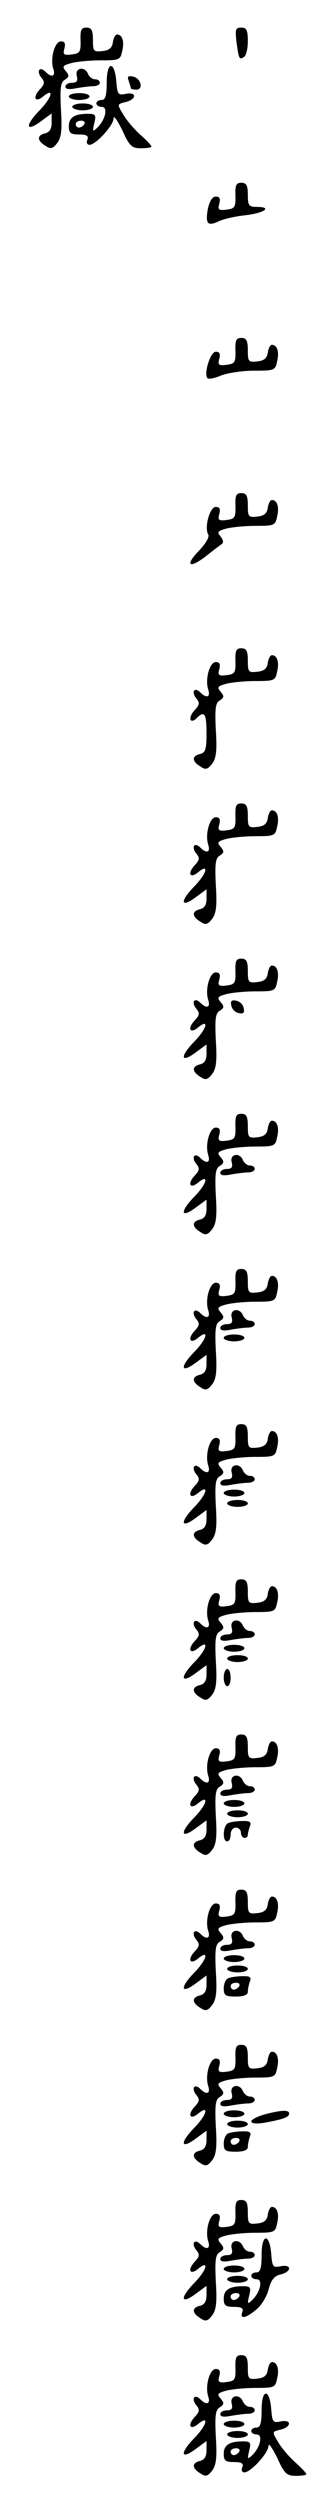 <?xml version="1.0" standalone="no"?>
<!DOCTYPE svg PUBLIC "-//W3C//DTD SVG 20010904//EN"
 "http://www.w3.org/TR/2001/REC-SVG-20010904/DTD/svg10.dtd">
<svg version="1.0" xmlns="http://www.w3.org/2000/svg"
 width="95pt" height="725pt" viewBox="0 0 95 725"
 preserveAspectRatio="xMidYMid meet">
<g transform="translate(0,725) scale(0.1,-0.1)"
fill="#000000" stroke="none">
<path d="M234 7133 c1 -34 -2 -38 -26 -41 -22 -3 -26 0 -21 17 4 15 1 21 -10
21 -18 0 -32 -50 -22 -80 7 -22 -5 -26 -23 -8 -17 17 -27 2 -12 -17 11 -13 10
-19 -5 -35 -21 -23 -13 -39 10 -20 34 28 26 -3 -10 -40 -44 -45 -40 -65 5 -31
l30 22 0 -27 c0 -18 -6 -28 -20 -31 -24 -6 -22 -22 4 -37 13 -9 20 -7 32 9 12
15 15 38 11 98 -3 63 -1 79 12 86 12 8 13 12 2 25 -11 13 -9 16 16 23 15 4 54
8 85 8 54 0 58 1 63 27 7 28 0 48 -15 48 -5 0 -10 -10 -12 -22 -2 -17 -11 -24
-30 -26 -26 -3 -28 -1 -28 32 0 28 -4 36 -19 36 -15 0 -18 -7 -17 -37z"/>
<path d="M687 7128 c7 -50 8 -52 22 -43 6 3 11 24 11 46 0 32 -4 39 -19 39
-17 0 -18 -5 -14 -42z"/>
<path d="M310 7011 c0 -39 -4 -51 -15 -51 -8 0 -15 -4 -15 -10 0 -5 7 -10 16
-10 18 0 11 -36 -13 -60 -14 -13 -15 -12 -9 13 6 24 3 27 -18 27 -40 0 -56
-11 -56 -36 0 -20 5 -24 30 -24 22 0 28 -4 24 -15 -4 -8 -1 -15 6 -15 18 0 70
56 70 77 0 10 11 -6 25 -34 21 -47 28 -53 55 -53 16 0 30 2 30 5 0 3 -15 19
-32 34 -18 16 -41 43 -50 59 -18 30 -18 30 7 36 32 8 33 30 1 24 -23 -5 -25
-2 -28 35 -5 62 -28 60 -28 -2z m-65 -121 c-3 -5 -10 -10 -16 -10 -5 0 -9 5
-9 10 0 6 7 10 16 10 8 0 12 -4 9 -10z"/>
<path d="M223 7030 c4 -15 0 -20 -14 -20 -10 0 -19 -5 -19 -11 0 -8 11 -9 31
-5 17 3 40 6 50 6 11 0 19 5 19 10 0 6 -6 10 -14 10 -8 0 -16 7 -20 15 -9 24
-39 19 -33 -5z"/>
<path d="M374 7015 c3 -9 6 -19 6 -21 0 -2 7 -4 16 -4 22 0 13 34 -10 38 -14
3 -17 0 -12 -13z"/>
<path d="M200 6970 c0 -5 14 -10 30 -10 17 0 30 5 30 10 0 6 -13 10 -30 10
-16 0 -30 -4 -30 -10z"/>
<path d="M210 6940 c0 -5 14 -10 30 -10 17 0 30 5 30 10 0 6 -13 10 -30 10
-16 0 -30 -4 -30 -10z"/>
<path d="M684 6683 c1 -34 -2 -38 -26 -41 -22 -3 -26 0 -21 17 4 15 1 21 -10
21 -10 0 -18 -13 -23 -35 -8 -44 -1 -52 31 -37 14 7 50 15 80 18 55 7 77 24
30 24 -22 0 -25 4 -25 35 0 27 -4 35 -19 35 -15 0 -18 -7 -17 -37z"/>
<path d="M684 6233 c1 -34 -2 -38 -26 -41 -22 -3 -26 0 -21 17 4 15 1 21 -10
21 -16 0 -36 -65 -24 -77 4 -3 21 0 39 8 18 7 61 14 95 14 60 0 63 1 68 27 7
28 0 48 -15 48 -5 0 -10 -10 -12 -22 -2 -17 -11 -24 -30 -26 -26 -3 -28 -1
-28 32 0 28 -4 36 -19 36 -15 0 -18 -7 -17 -37z"/>
<path d="M684 5783 c1 -34 -2 -38 -26 -41 -22 -3 -26 0 -21 17 4 15 1 21 -10
21 -18 0 -34 -61 -22 -80 4 -7 -7 -26 -26 -46 -42 -43 -31 -55 18 -18 20 16
41 32 47 36 6 4 5 12 -3 22 -11 13 -9 16 16 23 15 4 54 8 85 8 54 0 58 1 63
27 7 28 0 48 -15 48 -5 0 -10 -10 -12 -22 -2 -17 -11 -24 -30 -26 -26 -3 -28
-1 -28 32 0 28 -4 36 -19 36 -15 0 -18 -7 -17 -37z"/>
<path d="M684 5333 c1 -34 -2 -38 -26 -41 -22 -3 -26 0 -21 17 4 15 1 21 -10
21 -18 0 -32 -50 -22 -80 7 -22 -5 -26 -23 -8 -17 17 -27 2 -12 -17 11 -13 10
-19 -5 -35 -20 -22 -13 -42 7 -22 22 22 28 12 28 -44 0 -48 -3 -57 -20 -61
-24 -6 -22 -22 4 -37 13 -9 20 -7 32 9 12 15 15 38 11 98 -3 63 -1 79 12 86
12 8 13 12 2 25 -11 13 -9 16 16 23 15 4 54 8 85 8 54 0 58 1 63 27 7 28 0 48
-15 48 -5 0 -10 -10 -12 -22 -2 -17 -11 -24 -30 -26 -26 -3 -28 -1 -28 32 0
28 -4 36 -19 36 -15 0 -18 -7 -17 -37z"/>
<path d="M684 4883 c1 -34 -2 -38 -26 -41 -22 -3 -26 0 -21 17 4 15 1 21 -10
21 -18 0 -32 -50 -22 -80 7 -22 -5 -26 -23 -8 -17 17 -27 2 -12 -17 11 -13 10
-19 -5 -35 -21 -23 -13 -39 10 -20 34 28 26 -3 -10 -40 -44 -45 -40 -65 5 -31
l30 22 0 -27 c0 -18 -6 -28 -20 -31 -24 -6 -22 -22 4 -37 13 -9 20 -7 32 9 12
15 15 38 11 98 -3 63 -1 79 12 86 12 8 13 12 2 25 -11 13 -9 16 16 23 15 4 54
8 85 8 54 0 58 1 63 27 7 28 0 48 -15 48 -5 0 -10 -10 -12 -22 -2 -17 -11 -24
-30 -26 -26 -3 -28 -1 -28 32 0 28 -4 36 -19 36 -15 0 -18 -7 -17 -37z"/>
<path d="M684 4433 c1 -34 -2 -38 -26 -41 -22 -3 -26 0 -21 17 4 15 1 21 -10
21 -18 0 -32 -50 -22 -80 7 -22 -5 -26 -23 -8 -17 17 -27 2 -12 -17 11 -13 10
-19 -5 -35 -21 -23 -13 -39 10 -20 34 28 26 -3 -10 -40 -44 -45 -40 -65 5 -31
l30 22 0 -27 c0 -18 -6 -28 -20 -31 -24 -6 -22 -22 4 -37 13 -9 20 -7 32 9 12
15 15 38 11 98 -3 63 -1 79 12 86 12 8 13 12 2 25 -11 13 -9 16 16 23 15 4 54
8 85 8 54 0 58 1 63 27 7 28 0 48 -15 48 -5 0 -10 -10 -12 -22 -2 -17 -11 -24
-30 -26 -26 -3 -28 -1 -28 32 0 28 -4 36 -19 36 -15 0 -18 -7 -17 -37z"/>
<path d="M672 4334 c2 -11 11 -20 22 -22 13 -3 17 1 14 14 -2 11 -11 20 -22
22 -13 3 -17 -1 -14 -14z"/>
<path d="M684 3983 c1 -34 -2 -38 -26 -41 -22 -3 -26 0 -21 17 4 15 1 21 -10
21 -18 0 -32 -50 -22 -80 7 -22 -5 -26 -23 -8 -17 17 -27 2 -12 -17 11 -13 10
-19 -5 -35 -21 -23 -13 -39 10 -20 34 28 26 -3 -10 -40 -44 -45 -40 -65 5 -31
l30 22 0 -27 c0 -18 -6 -28 -20 -31 -24 -6 -22 -22 4 -37 13 -9 20 -7 32 9 12
15 15 38 11 98 -3 63 -1 79 12 86 12 8 13 12 2 25 -11 13 -9 16 16 23 15 4 54
8 85 8 54 0 58 1 63 27 7 28 0 48 -15 48 -5 0 -10 -10 -12 -22 -2 -17 -11 -24
-30 -26 -26 -3 -28 -1 -28 32 0 28 -4 36 -19 36 -15 0 -18 -7 -17 -37z"/>
<path d="M673 3880 c4 -15 0 -20 -14 -20 -10 0 -19 -5 -19 -11 0 -8 11 -9 31
-5 17 3 40 6 50 6 11 0 19 5 19 10 0 6 -6 10 -14 10 -8 0 -16 7 -20 15 -9 24
-39 19 -33 -5z"/>
<path d="M684 3533 c1 -34 -2 -38 -26 -41 -22 -3 -26 0 -21 17 4 15 1 21 -10
21 -18 0 -32 -50 -22 -80 7 -22 -5 -26 -23 -8 -17 17 -27 2 -12 -17 11 -13 10
-19 -5 -35 -21 -23 -13 -39 10 -20 34 28 26 -3 -10 -40 -44 -45 -40 -65 5 -31
l30 22 0 -27 c0 -18 -6 -28 -20 -31 -24 -6 -22 -22 4 -37 13 -9 20 -7 32 9 12
15 15 38 11 98 -3 63 -1 79 12 86 12 8 13 12 2 25 -11 13 -9 16 16 23 15 4 54
8 85 8 54 0 58 1 63 27 7 28 0 48 -15 48 -5 0 -10 -10 -12 -22 -2 -17 -11 -24
-30 -26 -26 -3 -28 -1 -28 32 0 28 -4 36 -19 36 -15 0 -18 -7 -17 -37z"/>
<path d="M673 3430 c4 -15 0 -20 -14 -20 -10 0 -19 -5 -19 -11 0 -8 11 -9 31
-5 17 3 40 6 50 6 11 0 19 5 19 10 0 6 -6 10 -14 10 -8 0 -16 7 -20 15 -9 24
-39 19 -33 -5z"/>
<path d="M650 3370 c0 -5 14 -10 30 -10 17 0 30 5 30 10 0 6 -13 10 -30 10
-16 0 -30 -4 -30 -10z"/>
<path d="M684 3083 c1 -34 -2 -38 -26 -41 -22 -3 -26 0 -21 17 4 15 1 21 -10
21 -18 0 -32 -50 -22 -80 7 -22 -5 -26 -23 -8 -17 17 -27 2 -12 -17 11 -13 10
-19 -5 -35 -21 -23 -13 -39 10 -20 34 28 26 -3 -10 -40 -44 -45 -40 -65 5 -31
l30 22 0 -27 c0 -18 -6 -28 -20 -31 -24 -6 -22 -22 4 -37 13 -9 20 -7 32 9 12
15 15 38 11 98 -3 63 -1 79 12 86 12 8 13 12 2 25 -11 13 -9 16 16 23 15 4 54
8 85 8 54 0 58 1 63 27 7 28 0 48 -15 48 -5 0 -10 -10 -12 -22 -2 -17 -11 -24
-30 -26 -26 -3 -28 -1 -28 32 0 28 -4 36 -19 36 -15 0 -18 -7 -17 -37z"/>
<path d="M673 2980 c4 -15 0 -20 -14 -20 -10 0 -19 -5 -19 -11 0 -8 11 -9 31
-5 17 3 40 6 50 6 11 0 19 5 19 10 0 6 -6 10 -14 10 -8 0 -16 7 -20 15 -9 24
-39 19 -33 -5z"/>
<path d="M650 2920 c0 -5 14 -10 30 -10 17 0 30 5 30 10 0 6 -13 10 -30 10
-16 0 -30 -4 -30 -10z"/>
<path d="M660 2890 c0 -5 14 -10 30 -10 17 0 30 5 30 10 0 6 -13 10 -30 10
-16 0 -30 -4 -30 -10z"/>
<path d="M684 2633 c1 -34 -2 -38 -26 -41 -22 -3 -26 0 -21 17 4 15 1 21 -10
21 -18 0 -32 -50 -22 -80 7 -22 -5 -26 -23 -8 -17 17 -27 2 -12 -17 11 -13 10
-19 -5 -35 -21 -23 -13 -39 10 -20 34 28 26 -3 -10 -40 -44 -45 -40 -65 5 -31
l30 22 0 -27 c0 -18 -6 -28 -20 -31 -24 -6 -22 -22 4 -37 13 -9 20 -7 32 9 12
15 15 38 11 98 -3 63 -1 79 12 86 12 8 13 12 2 25 -11 13 -9 16 16 23 15 4 54
8 85 8 54 0 58 1 63 27 7 28 0 48 -15 48 -5 0 -10 -10 -12 -22 -2 -17 -11 -24
-30 -26 -26 -3 -28 -1 -28 32 0 28 -4 36 -19 36 -15 0 -18 -7 -17 -37z"/>
<path d="M673 2530 c4 -15 0 -20 -14 -20 -10 0 -19 -5 -19 -11 0 -8 11 -9 31
-5 17 3 40 6 50 6 11 0 19 5 19 10 0 6 -6 10 -14 10 -8 0 -16 7 -20 15 -9 24
-39 19 -33 -5z"/>
<path d="M650 2470 c0 -5 14 -10 30 -10 17 0 30 5 30 10 0 6 -13 10 -30 10
-16 0 -30 -4 -30 -10z"/>
<path d="M660 2440 c0 -5 14 -10 30 -10 17 0 30 5 30 10 0 6 -13 10 -30 10
-16 0 -30 -4 -30 -10z"/>
<path d="M650 2385 c0 -14 5 -25 10 -25 6 0 10 11 10 25 0 14 -4 25 -10 25 -5
0 -10 -11 -10 -25z"/>
<path d="M684 2183 c1 -34 -2 -38 -26 -41 -22 -3 -26 0 -21 17 4 15 1 21 -10
21 -18 0 -32 -50 -22 -80 7 -22 -5 -26 -23 -8 -17 17 -27 2 -12 -17 11 -13 10
-19 -5 -35 -21 -23 -13 -39 10 -20 34 28 26 -3 -10 -40 -44 -45 -40 -65 5 -31
l30 22 0 -27 c0 -18 -6 -28 -20 -31 -24 -6 -22 -22 4 -37 13 -9 20 -7 32 9 12
15 15 38 11 98 -3 63 -1 79 12 86 12 8 13 12 2 25 -11 13 -9 16 16 23 15 4 54
8 85 8 54 0 58 1 63 27 7 28 0 48 -15 48 -5 0 -10 -10 -12 -22 -2 -17 -11 -24
-30 -26 -26 -3 -28 -1 -28 32 0 28 -4 36 -19 36 -15 0 -18 -7 -17 -37z"/>
<path d="M673 2080 c4 -15 0 -20 -14 -20 -10 0 -19 -5 -19 -11 0 -8 11 -9 31
-5 17 3 40 6 50 6 11 0 19 5 19 10 0 6 -6 10 -14 10 -8 0 -16 7 -20 15 -9 24
-39 19 -33 -5z"/>
<path d="M650 2020 c0 -5 14 -10 30 -10 17 0 30 5 30 10 0 6 -13 10 -30 10
-16 0 -30 -4 -30 -10z"/>
<path d="M660 1990 c0 -5 14 -10 30 -10 17 0 30 5 30 10 0 6 -13 10 -30 10
-16 0 -30 -4 -30 -10z"/>
<path d="M663 1963 c-15 -6 -18 -53 -3 -53 6 0 10 9 10 20 0 11 7 20 15 20 8
0 15 -7 15 -15 0 -8 5 -15 10 -15 6 0 10 4 10 9 0 5 3 16 6 25 5 12 0 16 -22
15 -16 0 -35 -3 -41 -6z"/>
<path d="M684 1733 c1 -34 -2 -38 -26 -41 -22 -3 -26 0 -21 17 4 15 1 21 -10
21 -18 0 -32 -50 -22 -80 7 -22 -5 -26 -23 -8 -17 17 -27 2 -12 -17 11 -13 10
-19 -5 -35 -21 -23 -13 -39 10 -20 34 28 26 -3 -10 -40 -44 -45 -40 -65 5 -31
l30 22 0 -27 c0 -18 -6 -28 -20 -31 -24 -6 -22 -22 4 -37 13 -9 20 -7 32 9 12
15 15 38 11 98 -3 63 -1 79 12 86 12 8 13 12 2 25 -11 13 -9 16 16 23 15 4 54
8 85 8 54 0 58 1 63 27 7 28 0 48 -15 48 -5 0 -10 -10 -12 -22 -2 -17 -11 -24
-30 -26 -26 -3 -28 -1 -28 32 0 28 -4 36 -19 36 -15 0 -18 -7 -17 -37z"/>
<path d="M673 1630 c4 -15 0 -20 -14 -20 -10 0 -19 -5 -19 -11 0 -8 11 -9 31
-5 17 3 40 6 50 6 11 0 19 5 19 10 0 6 -6 10 -14 10 -8 0 -16 7 -20 15 -9 24
-39 19 -33 -5z"/>
<path d="M650 1570 c0 -5 14 -10 30 -10 17 0 30 5 30 10 0 6 -13 10 -30 10
-16 0 -30 -4 -30 -10z"/>
<path d="M660 1540 c0 -5 14 -10 30 -10 17 0 30 5 30 10 0 6 -13 10 -30 10
-16 0 -30 -4 -30 -10z"/>
<path d="M663 1513 c-7 -2 -13 -16 -13 -29 0 -21 5 -24 35 -24 24 0 35 5 35
14 0 8 3 21 6 30 5 12 0 16 -22 15 -16 0 -35 -3 -41 -6z m32 -23 c-3 -5 -10
-10 -16 -10 -5 0 -9 5 -9 10 0 6 7 10 16 10 8 0 12 -4 9 -10z"/>
<path d="M684 1283 c1 -34 -2 -38 -26 -41 -22 -3 -26 0 -21 17 4 15 1 21 -10
21 -18 0 -32 -50 -22 -80 7 -22 -5 -26 -23 -8 -17 17 -27 2 -12 -17 11 -13 10
-19 -5 -35 -21 -23 -13 -39 10 -20 34 28 26 -3 -10 -40 -44 -45 -40 -65 5 -31
l30 22 0 -27 c0 -18 -6 -28 -20 -31 -24 -6 -22 -22 4 -37 13 -9 20 -7 32 9 12
15 15 38 11 98 -3 63 -1 79 12 86 12 8 13 12 2 25 -11 13 -9 16 16 23 15 4 54
8 85 8 54 0 58 1 63 27 7 28 0 48 -15 48 -5 0 -10 -10 -12 -22 -2 -17 -11 -24
-30 -26 -26 -3 -28 -1 -28 32 0 28 -4 36 -19 36 -15 0 -18 -7 -17 -37z"/>
<path d="M673 1180 c4 -15 0 -20 -14 -20 -10 0 -19 -5 -19 -11 0 -8 11 -9 31
-5 17 3 40 6 50 6 11 0 19 5 19 10 0 6 -6 10 -14 10 -8 0 -16 7 -20 15 -9 24
-39 19 -33 -5z"/>
<path d="M650 1120 c0 -5 14 -10 30 -10 17 0 30 5 30 10 0 6 -13 10 -30 10
-16 0 -30 -4 -30 -10z"/>
<path d="M768 1118 c-21 -6 -38 -15 -38 -20 0 -6 14 -8 38 -4 55 10 72 16 72
27 0 11 -23 10 -72 -3z"/>
<path d="M660 1090 c0 -5 14 -10 30 -10 17 0 30 5 30 10 0 6 -13 10 -30 10
-16 0 -30 -4 -30 -10z"/>
<path d="M663 1063 c-7 -2 -13 -16 -13 -29 0 -21 5 -24 35 -24 24 0 35 5 35
14 0 8 3 21 6 30 5 12 0 16 -22 15 -16 0 -35 -3 -41 -6z m32 -23 c-3 -5 -10
-10 -16 -10 -5 0 -9 5 -9 10 0 6 7 10 16 10 8 0 12 -4 9 -10z"/>
<path d="M684 833 c1 -34 -2 -38 -26 -41 -22 -3 -26 0 -21 17 4 15 1 21 -10
21 -18 0 -32 -50 -22 -80 7 -22 -5 -26 -23 -8 -17 17 -27 2 -12 -17 11 -13 10
-19 -5 -35 -21 -23 -13 -39 10 -20 34 28 26 -3 -10 -40 -44 -45 -40 -65 5 -31
l30 22 0 -27 c0 -18 -6 -28 -20 -31 -24 -6 -22 -22 4 -37 13 -9 20 -7 32 9 12
15 15 38 11 98 -3 63 -1 79 12 86 12 8 13 12 2 25 -11 13 -9 16 16 23 15 4 54
8 85 8 54 0 58 1 63 27 7 28 0 48 -15 48 -5 0 -10 -10 -12 -22 -2 -17 -11 -24
-30 -26 -26 -3 -28 -1 -28 32 0 28 -4 36 -19 36 -15 0 -18 -7 -17 -37z"/>
<path d="M760 711 c0 -39 -4 -51 -15 -51 -8 0 -15 -4 -15 -10 0 -5 7 -10 16
-10 18 0 11 -36 -13 -60 -14 -13 -15 -12 -9 13 6 24 3 27 -18 27 -40 0 -56
-11 -56 -36 0 -20 5 -24 30 -24 22 0 28 -4 24 -15 -8 -21 9 -19 39 6 15 11 31
37 37 58 7 29 17 41 35 45 33 8 33 30 1 24 -23 -5 -25 -2 -28 35 -5 62 -28 60
-28 -2z m-65 -121 c-3 -5 -10 -10 -16 -10 -5 0 -9 5 -9 10 0 6 7 10 16 10 8 0
12 -4 9 -10z"/>
<path d="M673 730 c4 -15 0 -20 -14 -20 -10 0 -19 -5 -19 -11 0 -8 11 -9 31
-5 17 3 40 6 50 6 11 0 19 5 19 10 0 6 -6 10 -14 10 -8 0 -16 7 -20 15 -9 24
-39 19 -33 -5z"/>
<path d="M650 670 c0 -5 14 -10 30 -10 17 0 30 5 30 10 0 6 -13 10 -30 10 -16
0 -30 -4 -30 -10z"/>
<path d="M660 640 c0 -5 14 -10 30 -10 17 0 30 5 30 10 0 6 -13 10 -30 10 -16
0 -30 -4 -30 -10z"/>
<path d="M684 383 c1 -34 -2 -38 -26 -41 -22 -3 -26 0 -21 17 4 15 1 21 -10
21 -18 0 -32 -50 -22 -80 7 -22 -5 -26 -23 -8 -17 17 -27 2 -12 -17 11 -13 10
-19 -5 -35 -21 -23 -13 -39 10 -20 34 28 26 -3 -10 -40 -44 -45 -40 -65 5 -31
l30 22 0 -27 c0 -18 -6 -28 -20 -31 -24 -6 -22 -22 4 -37 13 -9 20 -7 32 9 12
15 15 38 11 98 -3 63 -1 79 12 86 12 8 13 12 2 25 -11 13 -9 16 16 23 15 4 54
8 85 8 54 0 58 1 63 27 7 28 0 48 -15 48 -5 0 -10 -10 -12 -22 -2 -17 -11 -24
-30 -26 -26 -3 -28 -1 -28 32 0 28 -4 36 -19 36 -15 0 -18 -7 -17 -37z"/>
<path d="M760 261 c0 -39 -4 -51 -15 -51 -8 0 -15 -4 -15 -10 0 -5 7 -10 16
-10 18 0 11 -36 -13 -60 -14 -13 -15 -12 -9 13 6 24 3 27 -18 27 -40 0 -56
-11 -56 -36 0 -20 5 -24 30 -24 22 0 28 -4 24 -15 -4 -8 -1 -15 6 -15 18 0 70
56 70 77 0 10 11 -6 25 -34 21 -47 28 -53 55 -53 16 0 30 2 30 5 0 3 -15 19
-32 34 -18 16 -41 43 -50 59 -18 30 -18 30 7 36 32 8 33 30 1 24 -23 -5 -25
-2 -28 35 -5 62 -28 60 -28 -2z m-65 -121 c-3 -5 -10 -10 -16 -10 -5 0 -9 5
-9 10 0 6 7 10 16 10 8 0 12 -4 9 -10z"/>
<path d="M673 280 c4 -15 0 -20 -14 -20 -10 0 -19 -5 -19 -11 0 -8 11 -9 31
-5 17 3 40 6 50 6 11 0 19 5 19 10 0 6 -6 10 -14 10 -8 0 -16 7 -20 15 -9 24
-39 19 -33 -5z"/>
<path d="M650 220 c0 -5 14 -10 30 -10 17 0 30 5 30 10 0 6 -13 10 -30 10 -16
0 -30 -4 -30 -10z"/>
<path d="M660 190 c0 -5 14 -10 30 -10 17 0 30 5 30 10 0 6 -13 10 -30 10 -16
0 -30 -4 -30 -10z"/>
</g>
</svg>
